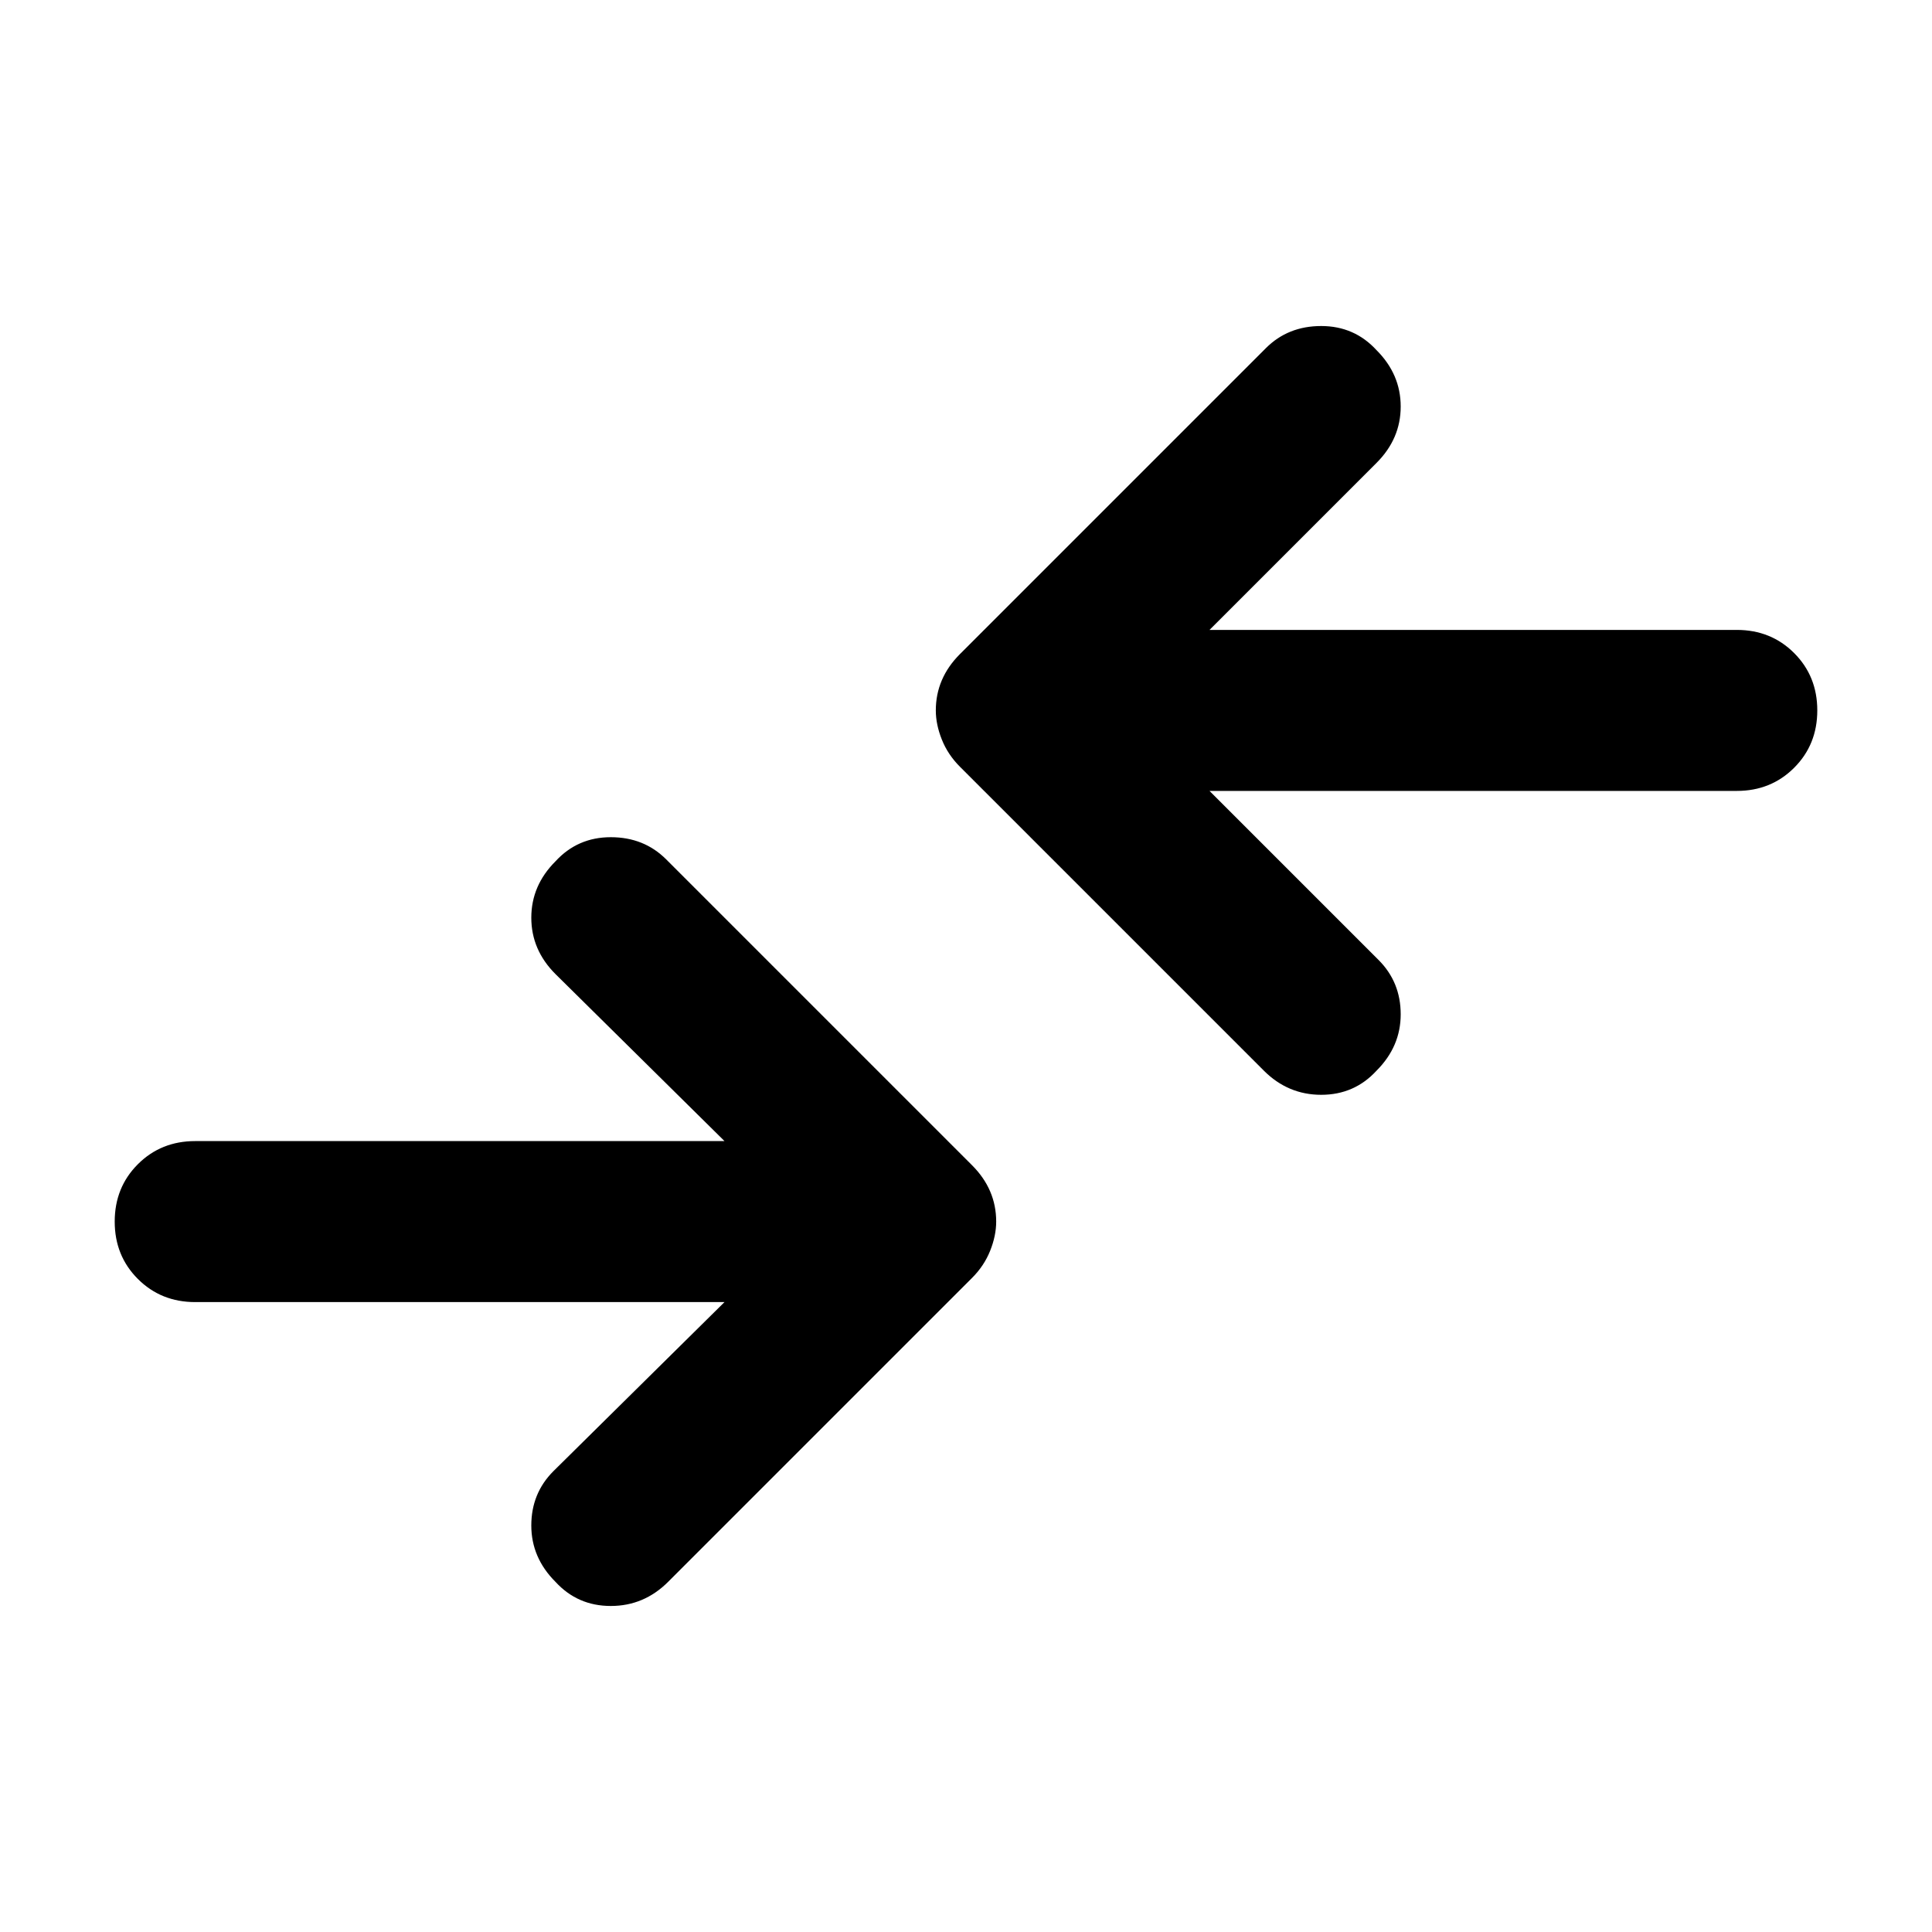 <svg xmlns="http://www.w3.org/2000/svg" width="48" height="48" viewBox="0 0 48 48"><path d="m31.4 26.6-7.55-7.55q-.3-.3-.45-.675-.15-.375-.15-.725 0-.4.15-.75t.45-.65l7.6-7.6q.55-.55 1.375-.55t1.375.6q.6.6.6 1.4 0 .8-.6 1.4l-4.15 4.15h13.1q.85 0 1.425.575.575.575.575 1.425 0 .85-.575 1.425-.575.575-1.425.575h-13.1l4.2 4.2q.55.55.55 1.35t-.6 1.4q-.55.6-1.375.6t-1.425-.6ZM13.8 39.3q.55.6 1.375.6t1.425-.6l7.55-7.55q.3-.3.45-.675.15-.375.15-.725 0-.4-.15-.75t-.45-.65l-7.6-7.6q-.55-.55-1.375-.55t-1.375.6q-.6.6-.6 1.4 0 .8.6 1.4l4.2 4.15H4.85q-.85 0-1.425.575-.575.575-.575 1.425 0 .85.575 1.425.575.575 1.425.575H18l-4.25 4.2q-.55.55-.55 1.35t.6 1.4Z"/></svg>
